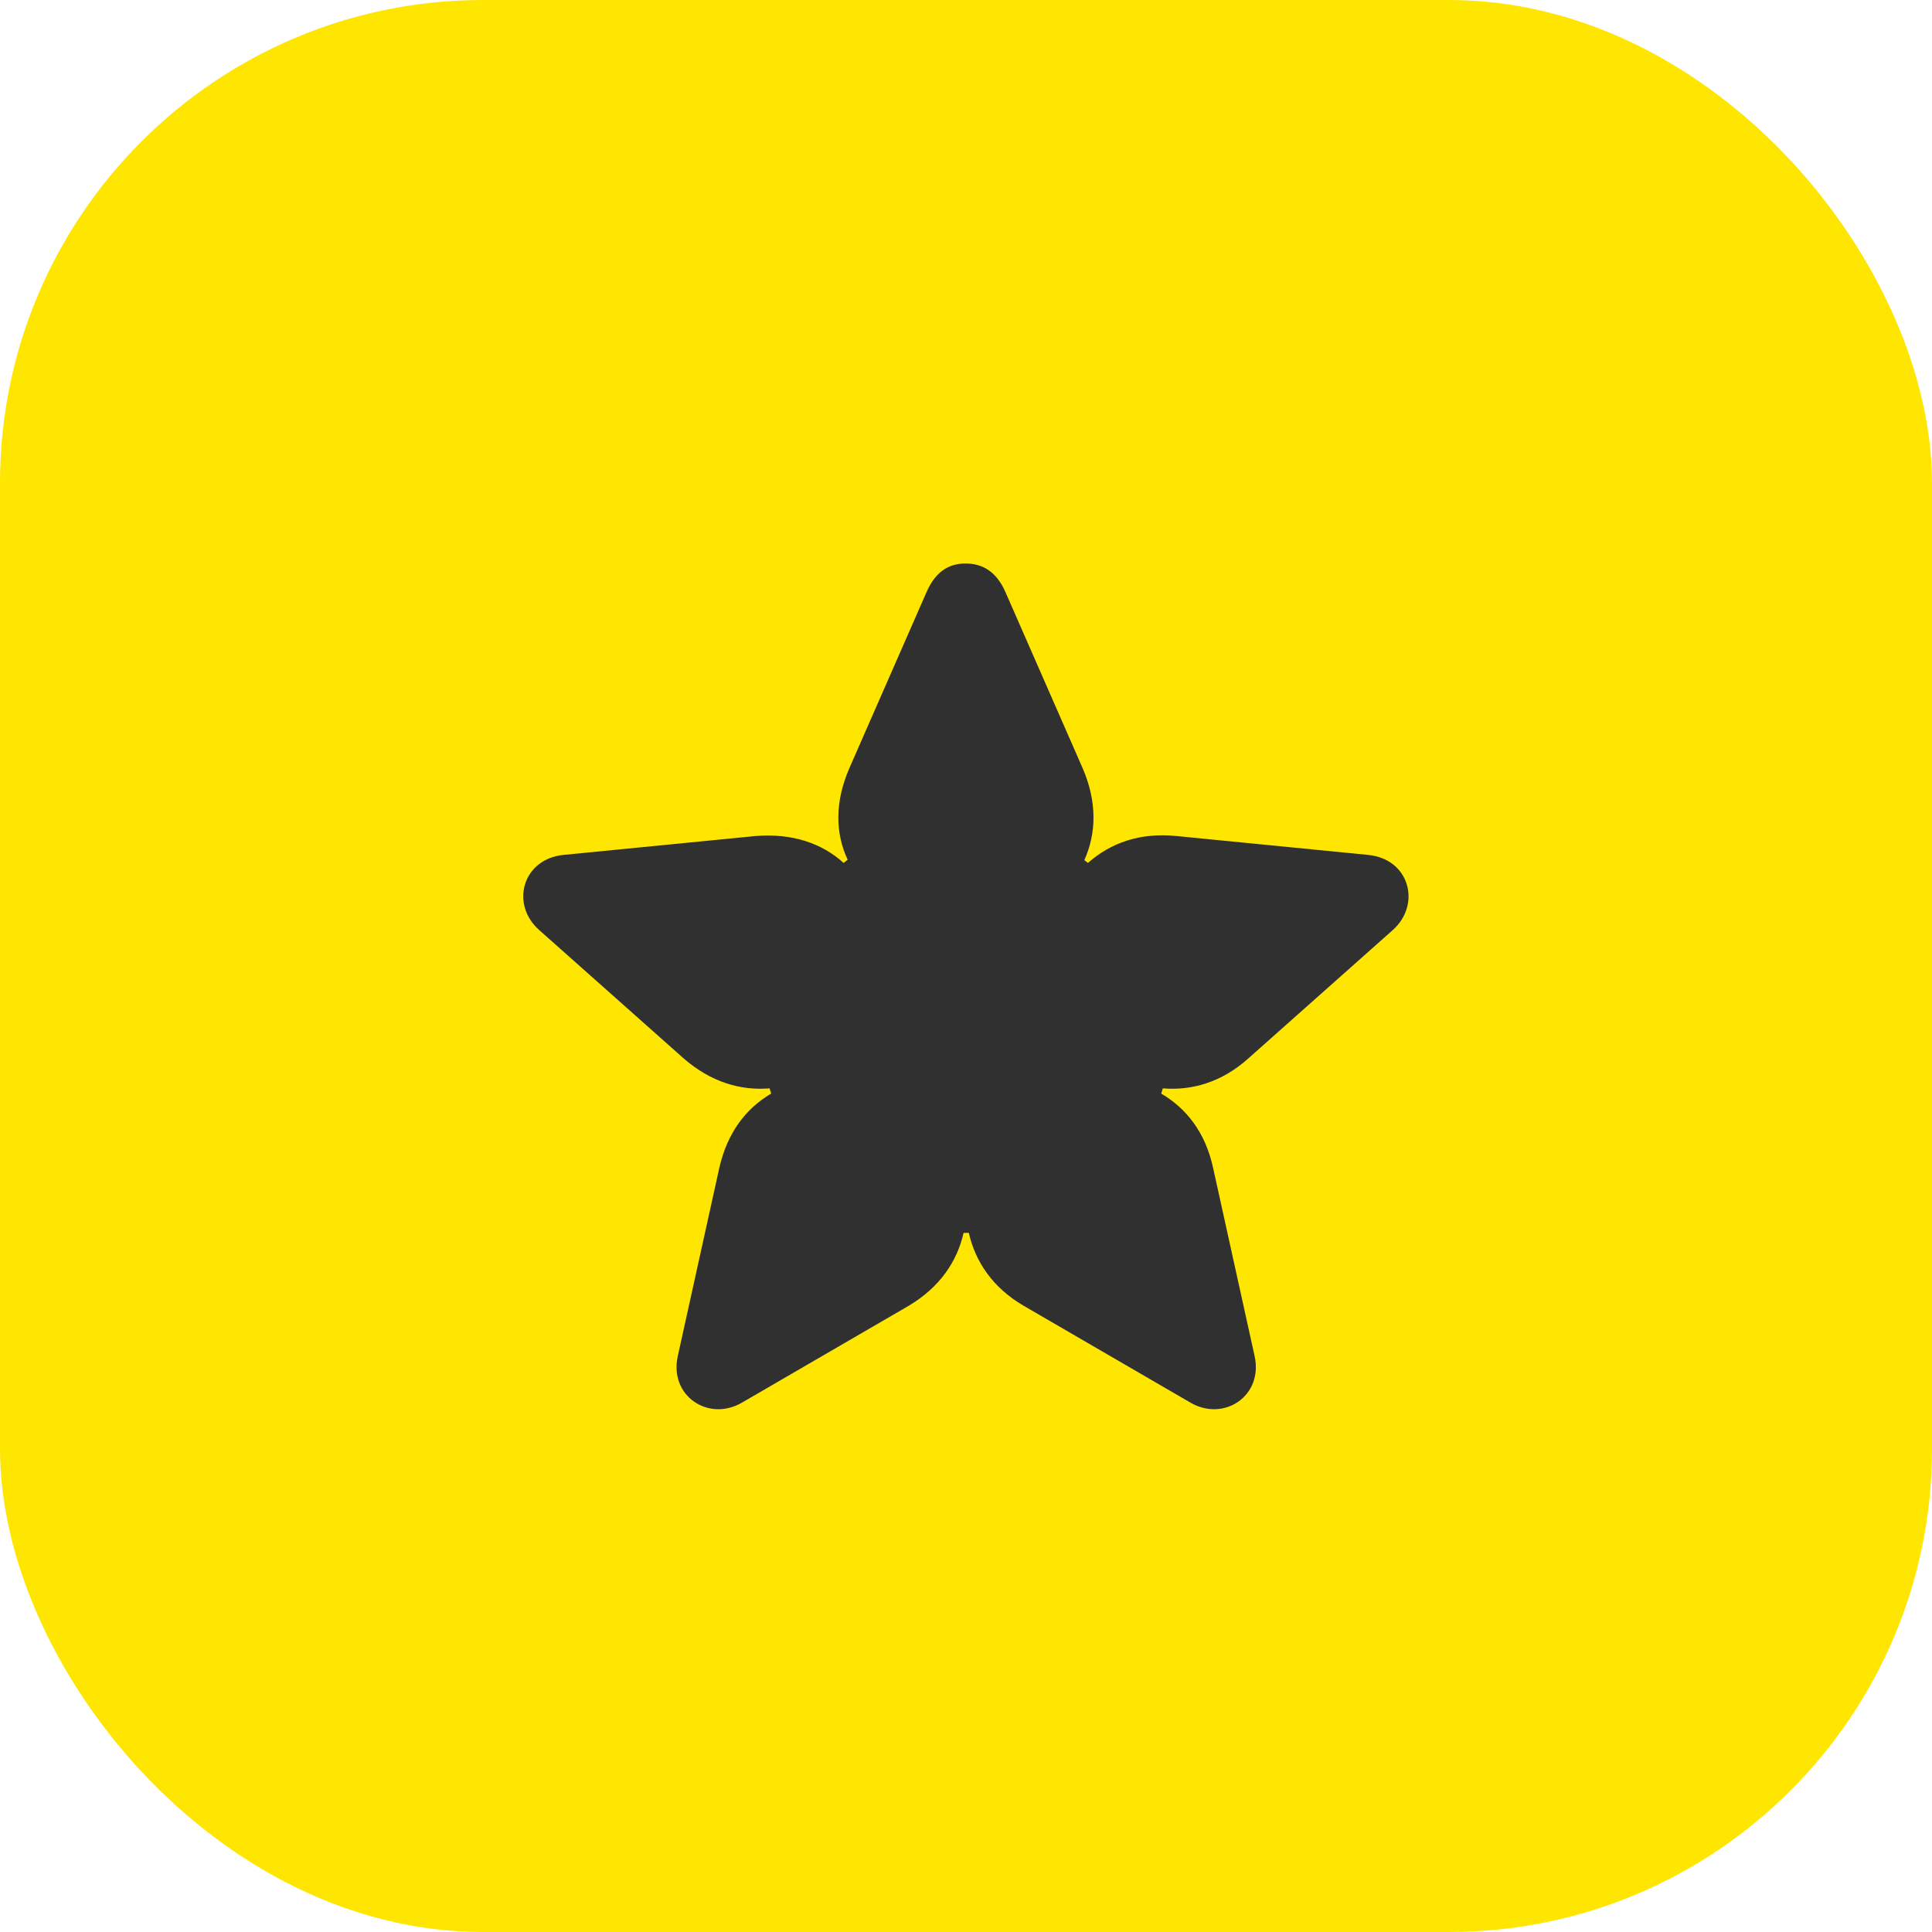 <svg width="48" height="48" viewBox="0 0 48 48" fill="none" xmlns="http://www.w3.org/2000/svg">
<rect width="48" height="48" rx="12" fill="#FEE600"/>
<path d="M13.4 23.11L16.99 26.3C17.66 26.88 18.39 27.1 19.12 27.04L19.16 27.17C18.53 27.54 18.07 28.14 17.87 29.02L16.84 33.69C16.62 34.68 17.6 35.33 18.43 34.85L22.58 32.44C23.35 31.98 23.78 31.34 23.94 30.63H24.07C24.23 31.34 24.66 31.99 25.43 32.44L29.58 34.85C30.41 35.33 31.39 34.68 31.17 33.69L30.14 29.02C29.95 28.14 29.48 27.54 28.85 27.17L28.89 27.04C29.61 27.1 30.35 26.89 31.01 26.3L34.6 23.11C35.32 22.47 35.02 21.34 33.99 21.24L29.22 20.77C28.31 20.68 27.58 20.95 27.03 21.44L26.94 21.37C27.24 20.7 27.26 19.93 26.9 19.09L24.98 14.71C24.76 14.21 24.42 14 23.99 14C23.56 14 23.24 14.21 23.02 14.71L21.1 19.09C20.74 19.92 20.75 20.7 21.06 21.36L20.96 21.44C20.42 20.95 19.69 20.7 18.78 20.77L14 21.24C12.98 21.34 12.67 22.47 13.4 23.11Z" fill="#303030"/>
</svg>
